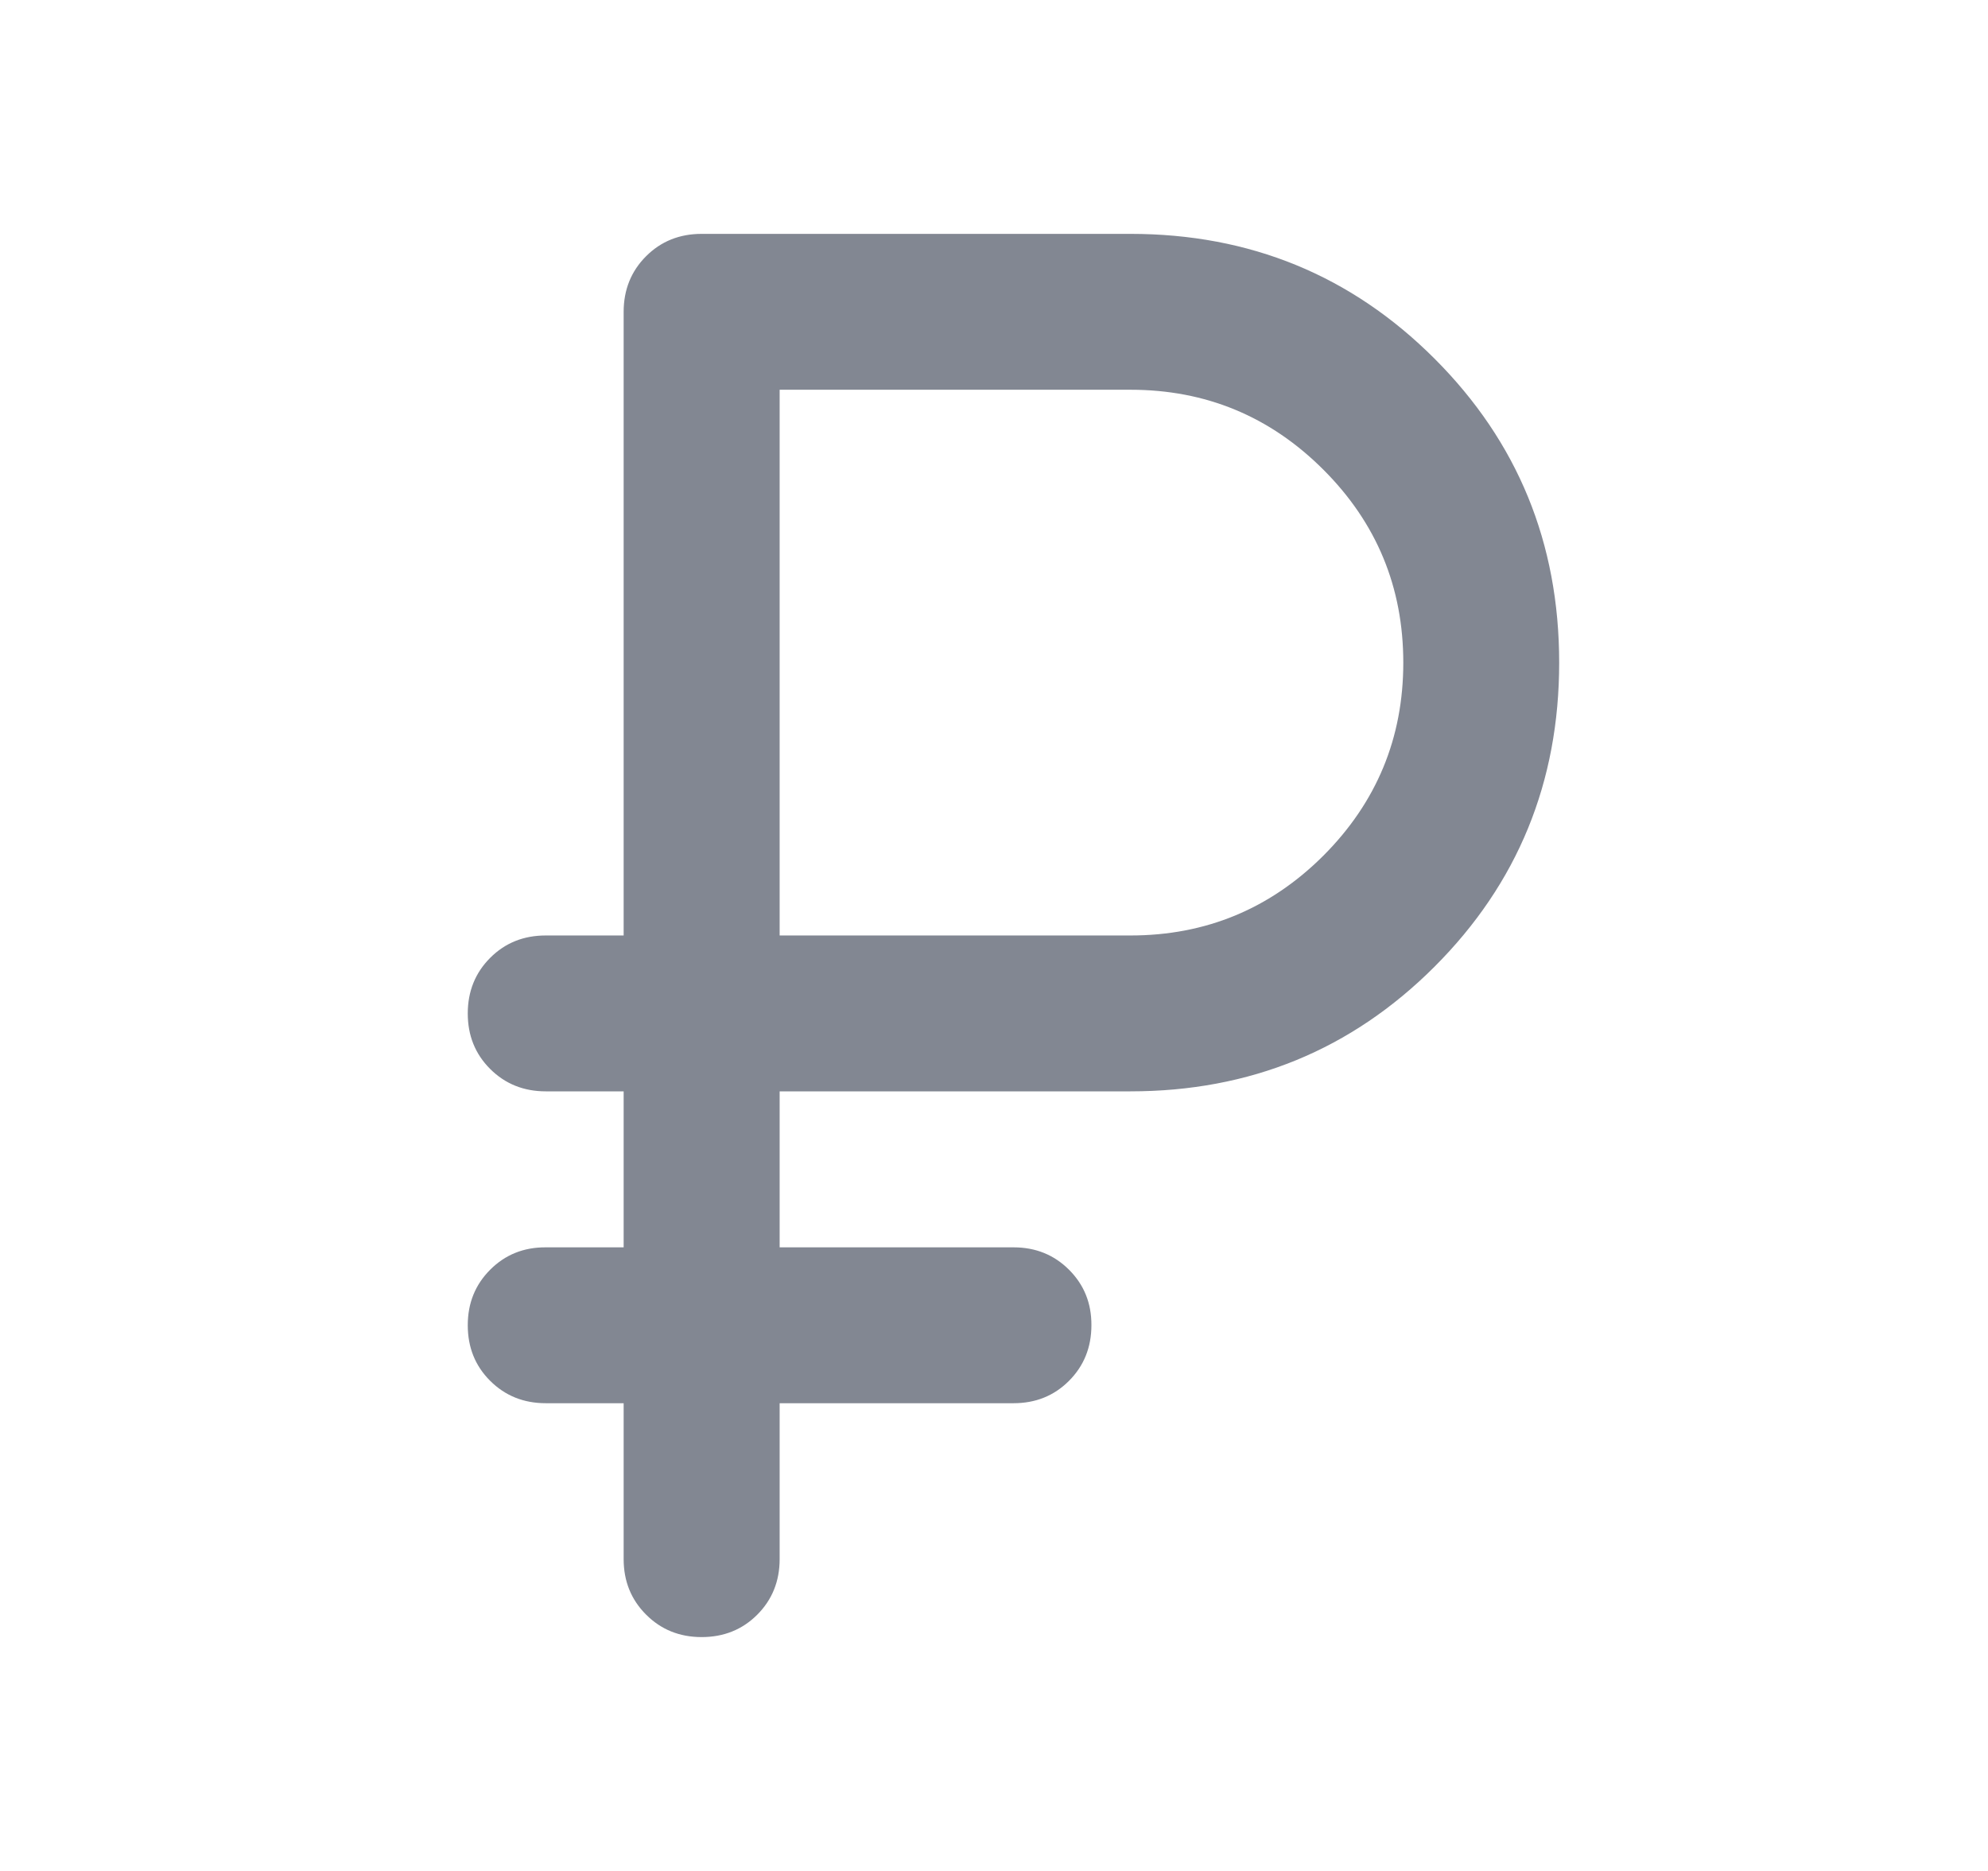 <svg width="17" height="16" viewBox="0 0 17 16" fill="none" xmlns="http://www.w3.org/2000/svg">
<g id="material-symbols:currency-ruble-rounded">
<path id="Vector" d="M6 14C5.811 14 5.653 13.936 5.525 13.808C5.397 13.68 5.333 13.522 5.333 13.333V12H4.667C4.478 12 4.319 11.936 4.191 11.808C4.063 11.68 4 11.522 4 11.333C4 11.144 4.064 10.986 4.192 10.858C4.32 10.73 4.478 10.666 4.667 10.667H5.333V9.333H4.667C4.478 9.333 4.319 9.269 4.191 9.141C4.063 9.013 4 8.855 4 8.667C4 8.478 4.064 8.319 4.192 8.191C4.32 8.063 4.478 8 4.667 8H5.333V2.667C5.333 2.478 5.397 2.319 5.525 2.191C5.653 2.063 5.812 2 6 2H9.667C10.689 2 11.556 2.356 12.267 3.067C12.978 3.778 13.333 4.644 13.333 5.667C13.333 6.689 12.978 7.556 12.267 8.267C11.556 8.978 10.689 9.333 9.667 9.333H6.667V10.667H8.667C8.856 10.667 9.014 10.731 9.142 10.859C9.27 10.987 9.334 11.145 9.333 11.333C9.333 11.522 9.269 11.681 9.141 11.809C9.013 11.937 8.855 12 8.667 12H6.667V13.333C6.667 13.522 6.603 13.681 6.475 13.809C6.347 13.937 6.188 14 6 14ZM6.667 8H9.667C10.311 8 10.861 7.772 11.317 7.317C11.772 6.861 12 6.311 12 5.667C12 5.022 11.772 4.472 11.317 4.017C10.861 3.561 10.311 3.333 9.667 3.333H6.667V8Z" fill="#828792"/>
</g>
</svg>
